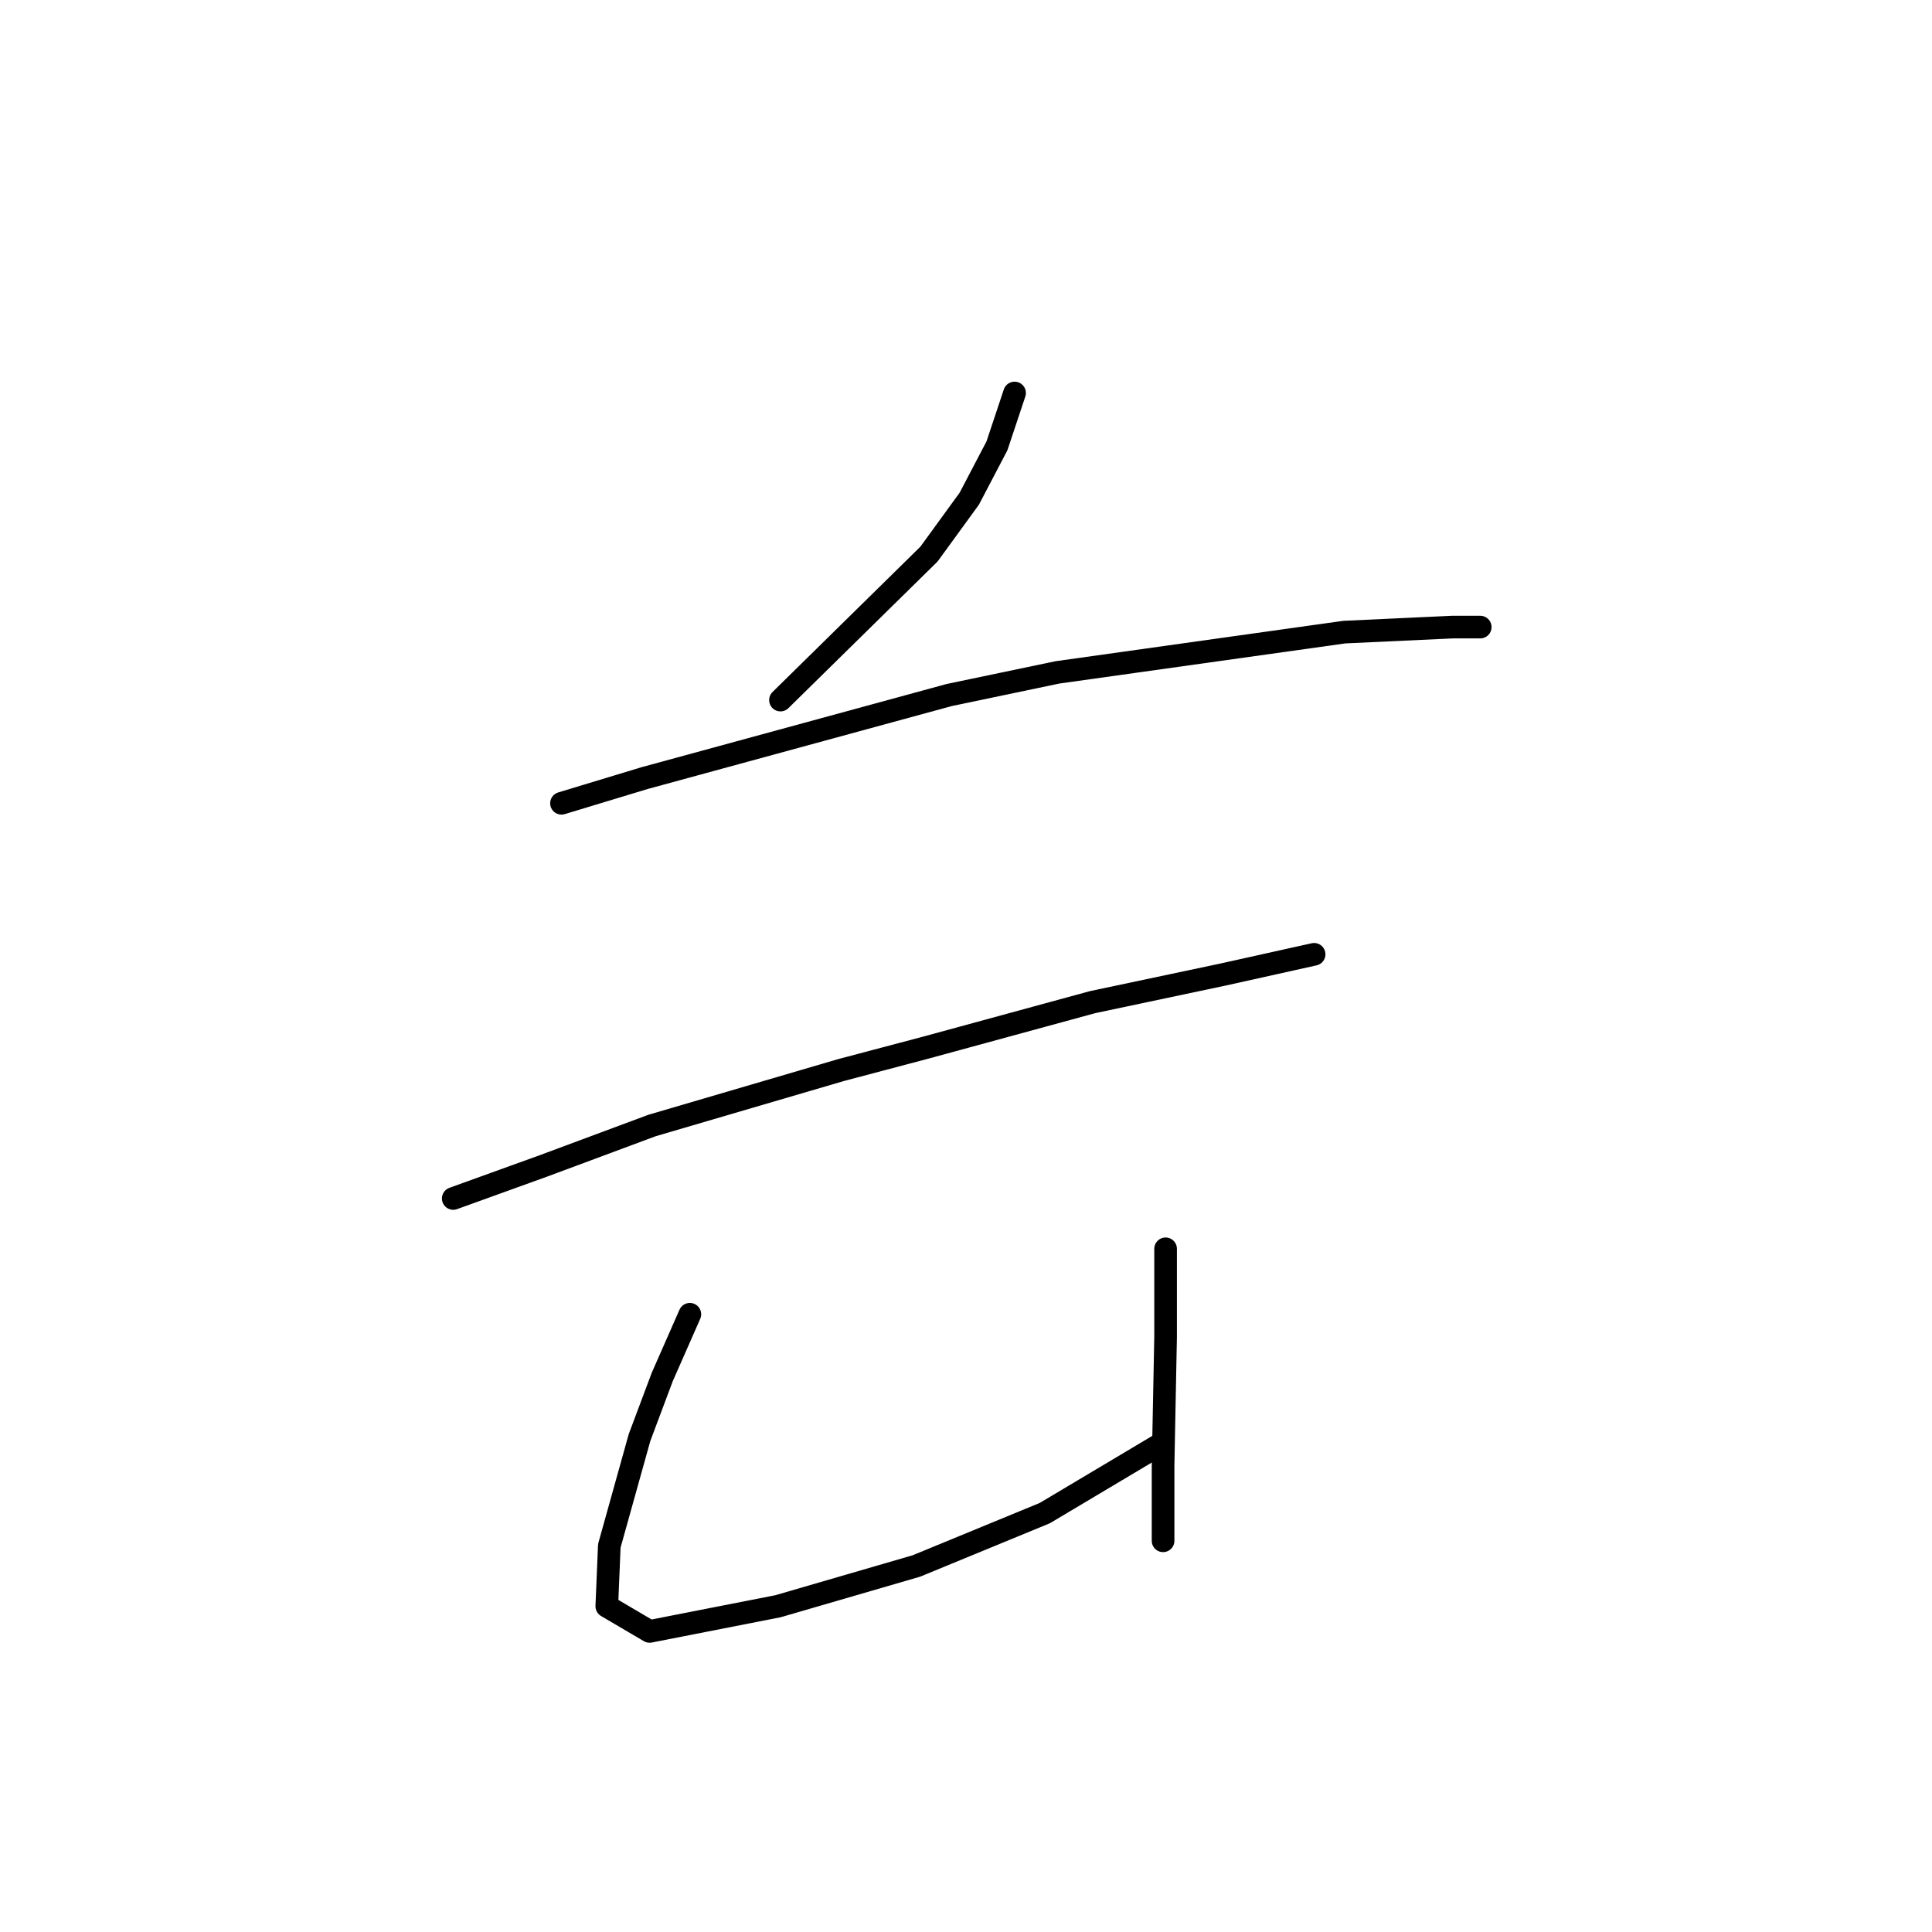 <?xml version="1.0" standalone="no"?>
    <svg width="256" height="256" xmlns="http://www.w3.org/2000/svg" version="1.1">
    <polyline stroke="black" stroke-width="3" stroke-linecap="round" fill="transparent" stroke-linejoin="round" points="134.435 52.074 132.101 59.078 128.432 66.082 123.095 73.42 103.417 92.764 103.417 92.764 " />
        <polyline stroke="black" stroke-width="3" stroke-linecap="round" fill="transparent" stroke-linejoin="round" points="74.4 106.439 85.406 103.104 125.764 92.097 140.105 89.096 178.128 83.759 192.47 83.092 196.139 83.092 196.139 83.092 " />
        <polyline stroke="black" stroke-width="3" stroke-linecap="round" fill="transparent" stroke-linejoin="round" points="60.058 158.804 72.065 154.468 86.407 149.131 111.422 141.794 122.762 138.792 144.775 132.788 162.119 129.119 171.124 127.118 174.126 126.451 174.126 126.451 " />
        <polyline stroke="black" stroke-width="3" stroke-linecap="round" fill="transparent" stroke-linejoin="round" points="91.41 174.146 87.741 182.484 84.739 190.489 80.737 204.831 80.403 212.836 86.073 216.171 103.083 212.836 121.428 207.499 138.438 200.495 154.114 191.156 154.114 191.156 " />
        <polyline stroke="black" stroke-width="3" stroke-linecap="round" fill="transparent" stroke-linejoin="round" points="154.447 165.474 154.447 170.144 154.447 177.148 154.114 194.158 154.114 204.164 154.114 204.164 " />
        </svg>